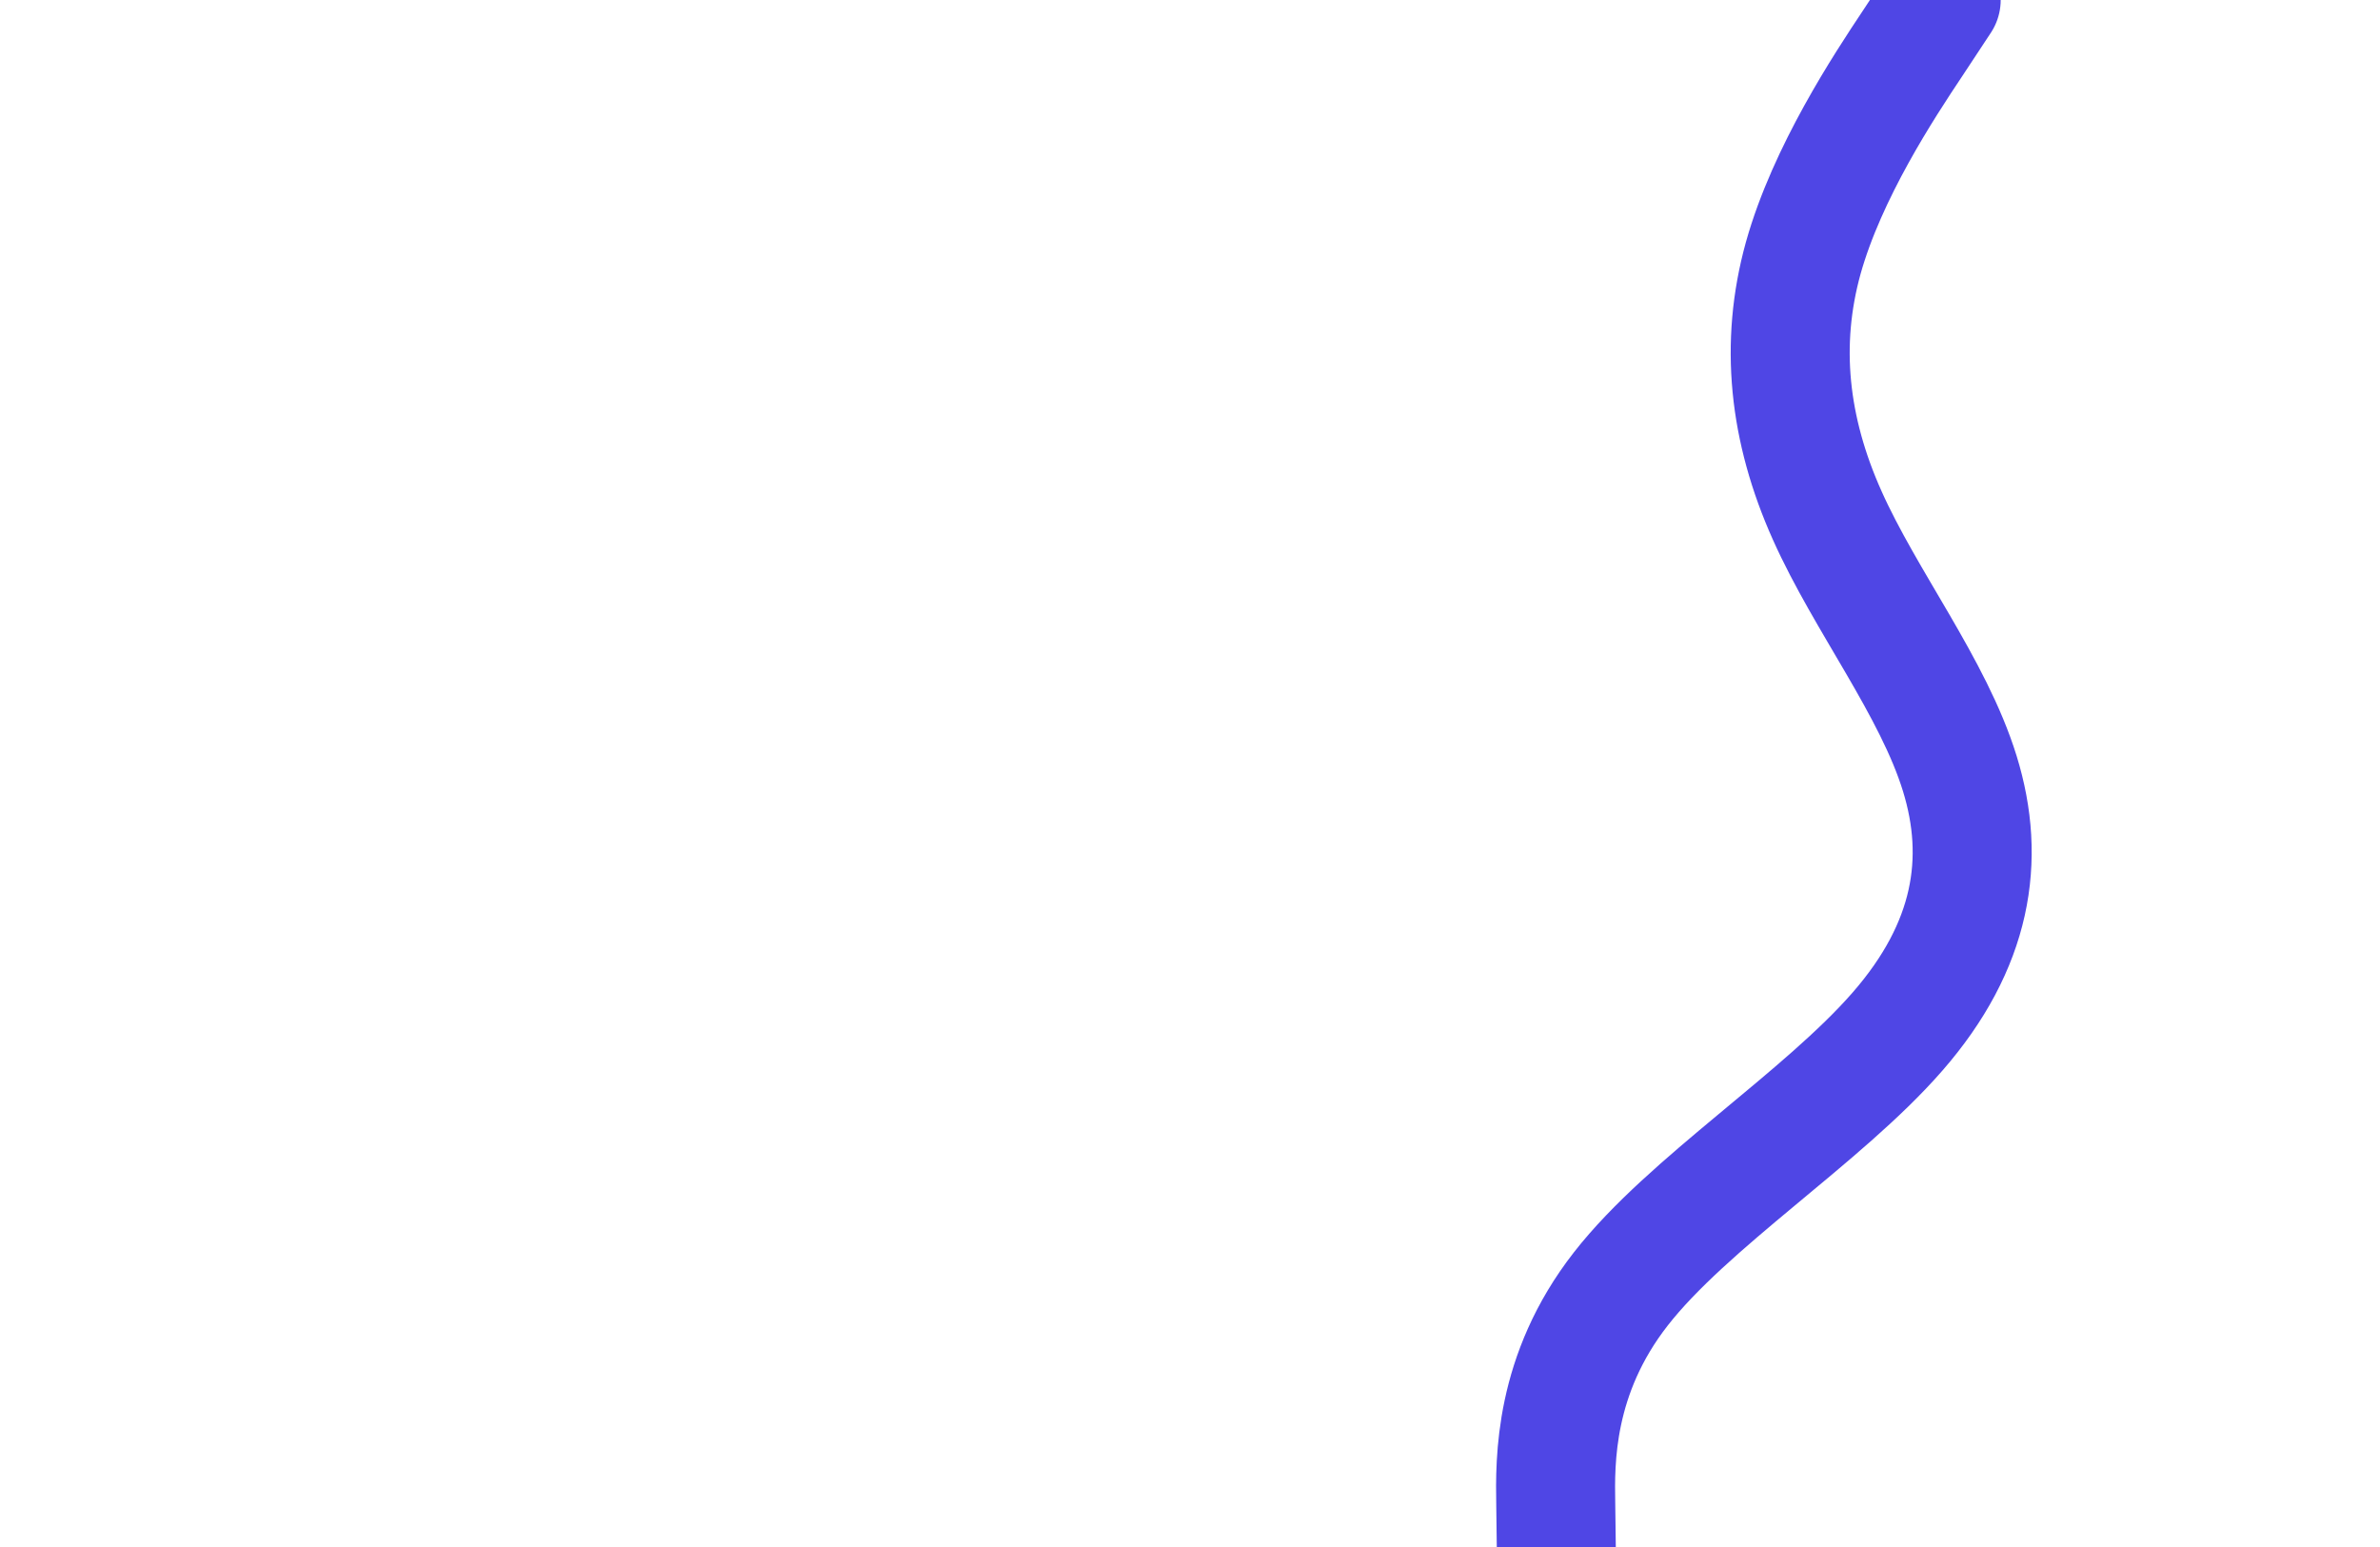 <svg xmlns="http://www.w3.org/2000/svg" xmlns:xlink="http://www.w3.org/1999/xlink" id="visual" viewBox="0 0 1280 832" width="1280" height="832" version="1.1"><path d="M837 832L836.7 808.8C836.3 785.7 835.7 739.3 871.7 693.2C907.7 647 980.3 601 1020.5 554.8C1060.7 508.7 1068.3 462.3 1054 416C1039.7 369.7 1003.3 323.3 982.7 277.2C962 231 957 185 969.8 138.8C982.7 92.7 1013.3 46.3 1028.7 23.2L1044 0" fill="none" stroke-linecap="round" stroke-linejoin="miter" stroke="#4f46e5" stroke-width="64"/></svg>